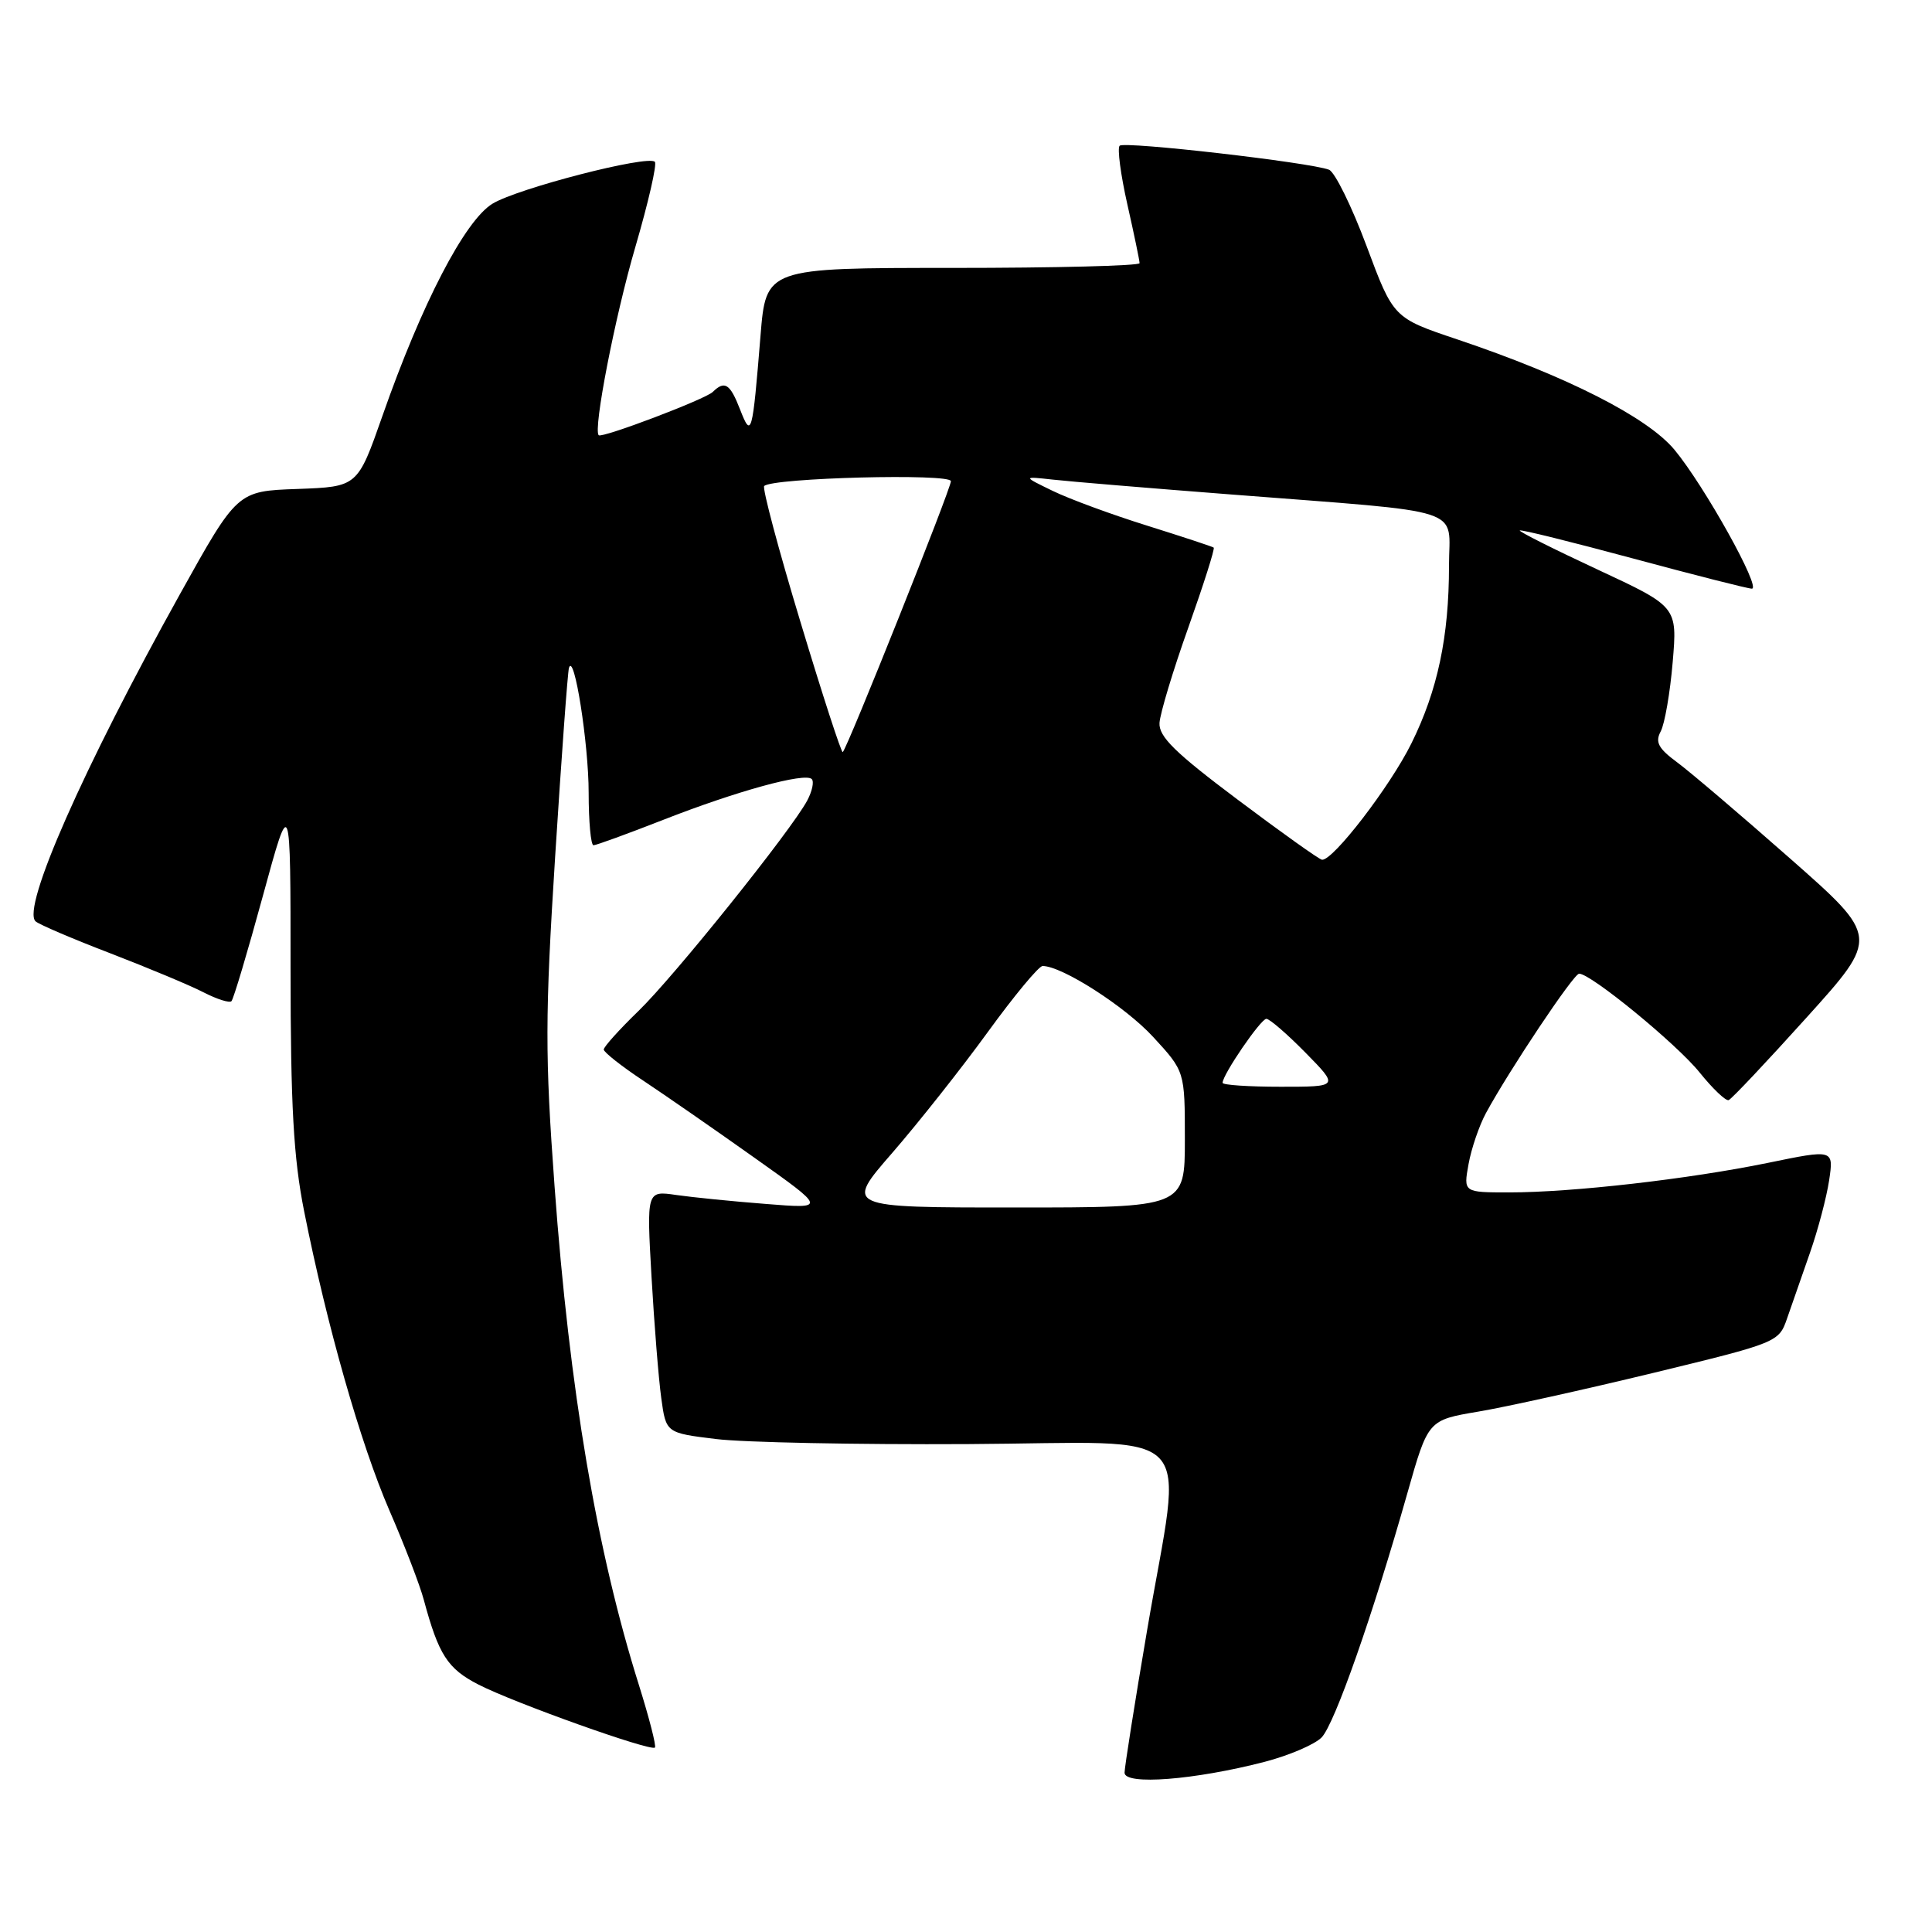 <?xml version="1.0" encoding="UTF-8" standalone="no"?>
<!DOCTYPE svg PUBLIC "-//W3C//DTD SVG 1.1//EN" "http://www.w3.org/Graphics/SVG/1.1/DTD/svg11.dtd" >
<svg xmlns="http://www.w3.org/2000/svg" xmlns:xlink="http://www.w3.org/1999/xlink" version="1.1" viewBox="0 0 256 256">
 <g >
 <path fill="currentColor"
d=" M 167.58 233.45 C 170.84 232.60 174.23 231.14 175.13 230.21 C 176.86 228.40 181.92 213.96 186.49 197.83 C 189.23 188.17 189.23 188.17 195.86 187.05 C 199.51 186.44 209.97 184.12 219.10 181.91 C 235.55 177.92 235.71 177.85 236.80 174.69 C 237.40 172.94 238.77 169.03 239.83 166.00 C 240.89 162.97 242.03 158.65 242.37 156.40 C 242.98 152.29 242.98 152.29 234.24 154.09 C 223.74 156.24 208.34 158.00 199.99 158.00 C 193.91 158.00 193.91 158.00 194.59 154.25 C 194.96 152.19 196.00 149.15 196.89 147.50 C 199.99 141.79 208.50 129.04 209.24 129.02 C 210.76 128.98 222.17 138.33 225.21 142.11 C 226.95 144.27 228.68 145.92 229.06 145.77 C 229.45 145.62 234.09 140.70 239.38 134.83 C 249.01 124.16 249.01 124.16 237.19 113.75 C 230.70 108.03 223.97 102.30 222.24 101.02 C 219.72 99.16 219.29 98.33 220.06 96.90 C 220.58 95.91 221.30 91.79 221.64 87.74 C 222.26 80.39 222.26 80.39 211.69 75.47 C 205.87 72.76 201.23 70.43 201.38 70.29 C 201.53 70.14 208.29 71.82 216.42 74.01 C 224.54 76.20 231.61 78.00 232.13 78.00 C 233.43 78.00 225.83 64.36 221.88 59.60 C 218.28 55.27 207.63 49.86 193.12 44.98 C 184.63 42.13 184.63 42.13 181.07 32.58 C 179.11 27.33 176.87 22.79 176.10 22.49 C 173.60 21.52 148.98 18.69 148.36 19.31 C 148.03 19.64 148.49 23.13 149.38 27.08 C 150.27 31.02 151.00 34.53 151.00 34.87 C 151.00 35.22 139.86 35.50 126.25 35.50 C 101.50 35.50 101.50 35.50 100.77 44.50 C 99.70 57.64 99.57 58.13 98.06 54.25 C 96.74 50.85 96.03 50.38 94.45 51.93 C 93.47 52.90 79.76 58.10 79.33 57.67 C 78.58 56.91 81.48 41.97 84.18 32.75 C 85.91 26.83 87.08 21.74 86.77 21.44 C 85.84 20.51 68.61 24.95 65.26 26.99 C 61.60 29.22 55.88 40.23 50.67 55.12 C 47.38 64.50 47.38 64.50 39.41 64.79 C 31.44 65.07 31.44 65.07 23.81 78.79 C 11.03 101.77 2.85 120.31 4.71 122.08 C 5.15 122.49 9.62 124.40 14.65 126.33 C 19.68 128.27 25.24 130.59 26.99 131.50 C 28.75 132.40 30.41 132.93 30.67 132.66 C 30.94 132.39 32.81 126.12 34.83 118.72 C 38.50 105.28 38.50 105.28 38.50 128.39 C 38.51 146.57 38.89 153.42 40.30 160.50 C 43.32 175.68 47.77 191.28 51.58 200.10 C 53.59 204.72 55.65 210.07 56.16 212.00 C 58.12 219.27 59.31 221.12 63.39 223.21 C 68.14 225.65 86.23 232.10 86.78 231.56 C 86.98 231.35 86.03 227.66 84.68 223.34 C 79.07 205.54 75.46 184.23 73.48 157.17 C 72.21 139.84 72.22 134.65 73.56 113.50 C 74.40 100.30 75.22 89.05 75.39 88.50 C 76.07 86.29 78.00 98.55 78.00 105.05 C 78.00 108.87 78.29 112.00 78.64 112.00 C 79.00 112.00 83.16 110.48 87.89 108.63 C 97.61 104.82 106.67 102.33 107.56 103.23 C 107.89 103.56 107.62 104.84 106.96 106.08 C 104.83 110.05 89.36 129.35 84.60 133.96 C 82.07 136.41 80.00 138.71 80.00 139.07 C 80.00 139.42 82.36 141.29 85.25 143.20 C 88.14 145.12 94.78 149.72 100.00 153.43 C 109.50 160.17 109.50 160.17 101.50 159.53 C 97.10 159.19 91.74 158.65 89.59 158.34 C 85.68 157.77 85.68 157.77 86.33 169.20 C 86.69 175.49 87.27 182.71 87.62 185.25 C 88.25 189.87 88.25 189.87 94.88 190.68 C 98.52 191.13 113.54 191.43 128.25 191.35 C 159.51 191.18 156.72 188.28 152.00 216.00 C 150.36 225.62 149.02 234.12 149.01 234.89 C 149.00 236.58 158.27 235.86 167.58 233.45 Z  M 118.24 152.75 C 121.70 148.76 127.40 141.56 130.89 136.75 C 134.38 131.94 137.65 128.00 138.15 128.00 C 140.72 128.00 149.08 133.36 152.79 137.39 C 157.00 141.96 157.00 141.96 157.00 150.98 C 157.00 160.00 157.00 160.00 134.46 160.00 C 111.93 160.00 111.93 160.00 118.24 152.75 Z  M 162.00 143.48 C 162.00 142.39 167.06 135.00 167.80 135.00 C 168.23 135.00 170.57 137.03 173.00 139.50 C 177.42 144.00 177.42 144.00 169.71 144.00 C 165.47 144.00 162.00 143.77 162.00 143.48 Z  M 164.00 105.96 C 155.71 99.74 153.53 97.61 153.64 95.79 C 153.72 94.53 155.43 88.84 157.46 83.15 C 159.48 77.46 161.00 72.69 160.82 72.56 C 160.64 72.42 156.68 71.12 152.00 69.65 C 147.32 68.19 141.70 66.12 139.50 65.05 C 135.50 63.11 135.50 63.11 139.50 63.55 C 141.70 63.80 152.28 64.68 163.00 65.51 C 194.91 68.00 192.00 67.05 192.00 74.96 C 192.00 84.36 190.50 91.47 187.02 98.50 C 184.20 104.21 176.60 114.09 175.17 113.92 C 174.80 113.88 169.78 110.30 164.00 105.96 Z  M 106.07 82.43 C 103.15 72.79 100.99 64.67 101.26 64.40 C 102.35 63.31 126.00 62.70 126.00 63.76 C 126.00 64.77 112.34 98.99 111.67 99.66 C 111.50 99.83 108.98 92.08 106.07 82.43 Z "/>
</g>
</svg>